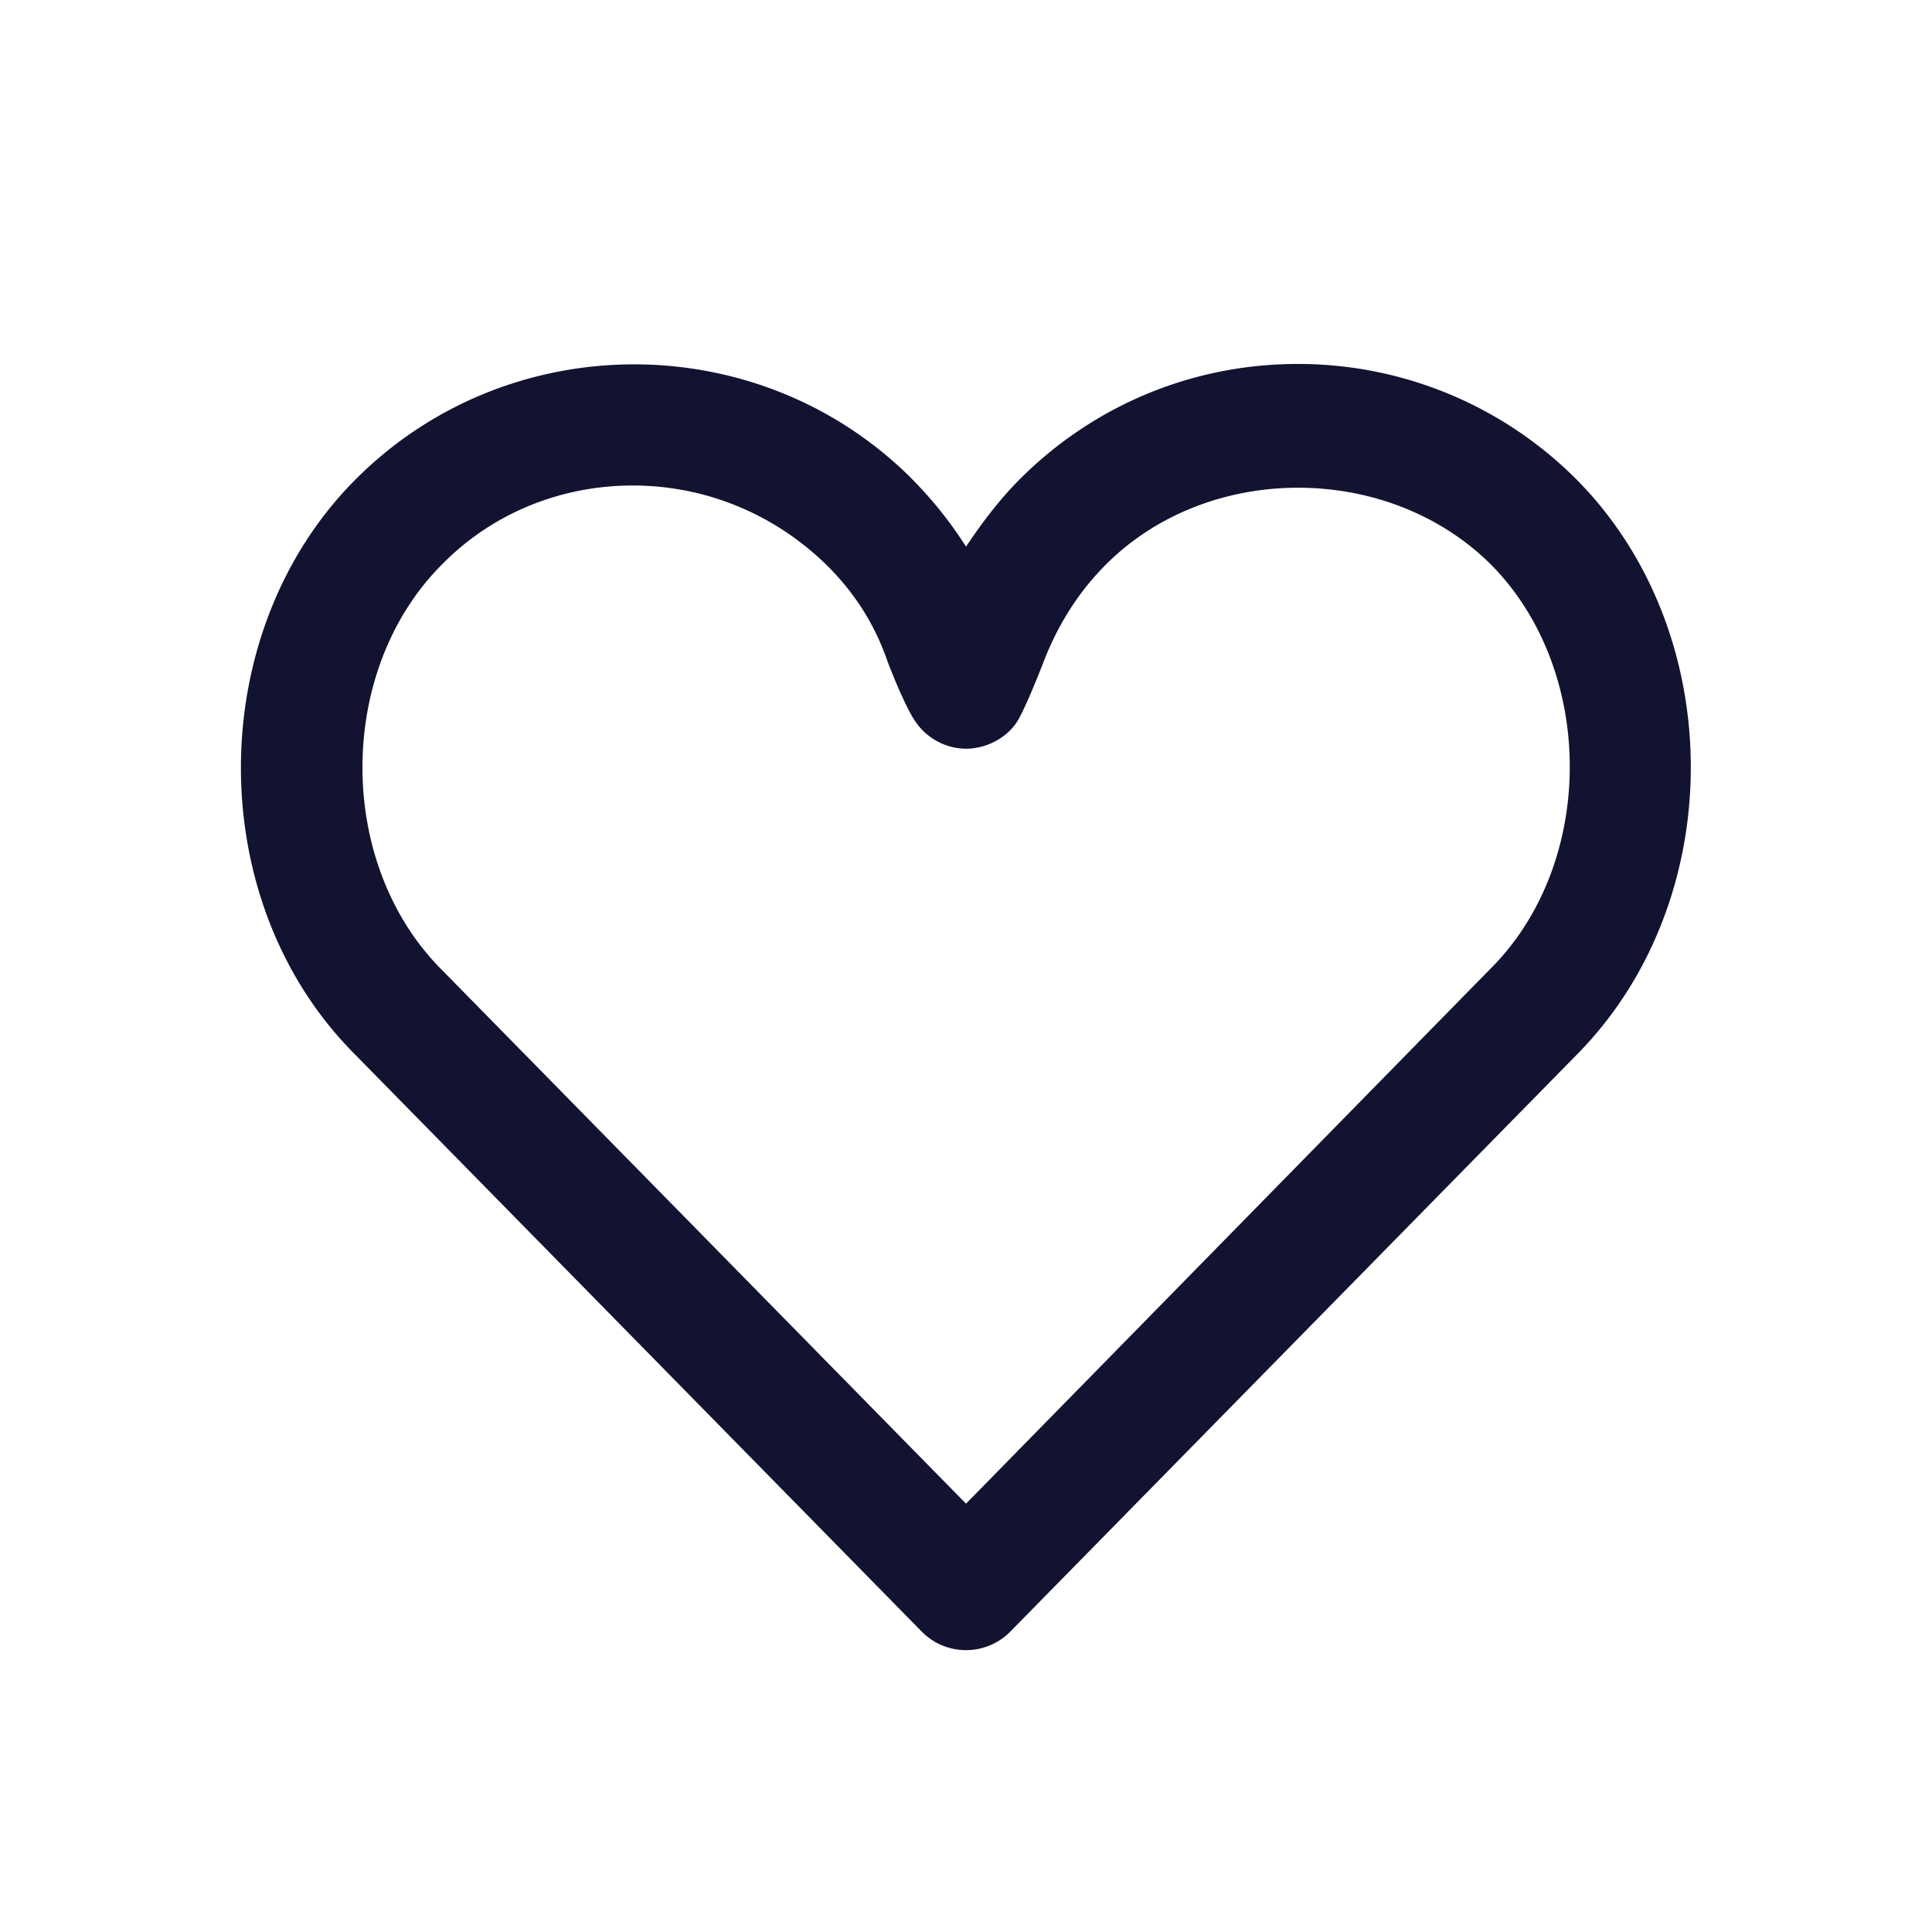 <svg xmlns="http://www.w3.org/2000/svg" width="500" height="500" style="width:100%;height:100%;transform:translate3d(0,0,0);content-visibility:visible" viewBox="0 0 500 500"><defs><clipPath id="a"><path d="M0 0h500v500H0z"/></clipPath><clipPath id="d"><path d="M0 0h500v500H0z"/></clipPath><clipPath id="c"><path d="M0 0h500v500H0z"/></clipPath><clipPath id="b"><path d="M0 0h500v500H0z"/></clipPath></defs><g clip-path="url(#a)"><g clip-path="url(#b)" opacity="0" style="display:block"><path fill="#121330" d="M4.122-7.99c-1.3 0-2.53.51-3.45 1.43-.25.25-.47.54-.67.84-.19-.3-.42-.59-.7-.87-1.9-1.87-4.99-1.86-6.88.03-1.89 1.89-1.91 5.23-.03 7.13l7.07 7.2a.773.773 0 0 0 1.08 0L7.582.6c1.9-1.91 1.9-5.25 0-7.16a4.88 4.88 0 0 0-3.46-1.43zm2.39 7.52c0 .01 0 .01 0 0L.002 6.17l-6.53-6.65c-1.3-1.32-1.29-3.71.02-5.02.65-.66 1.51-.98 2.37-.98.87 0 1.74.33 2.42 1 .34.34.59.73.75 1.2.21.54.32.7.32.7.14.23.39.37.65.37s.52-.14.65-.36c0 0 .1-.17.31-.71.18-.47.44-.88.78-1.22 1.27-1.27 3.5-1.27 4.78 0 1.31 1.32 1.31 3.72-.01 5.03z" class="primary design" opacity="1" style="display:block" transform="translate(249.963 260.625) scale(20.83)"/><path class="primary design" style="display:none"/><g class="primary design" style="display:none"><path fill="none"/><path/></g><path fill="none" class="primary design" style="display:none"/></g><g clip-path="url(#c)" style="display:block"><path fill="#121330" d="M4.122-7.99c-1.3 0-2.53.51-3.45 1.43-.25.25-.47.54-.67.84-.19-.3-.42-.59-.7-.87-1.9-1.87-4.99-1.86-6.88.03-1.89 1.89-1.91 5.23-.03 7.13l7.07 7.2a.773.773 0 0 0 1.08 0L7.582.6c1.9-1.91 1.9-5.25 0-7.16a4.88 4.88 0 0 0-3.46-1.43zm2.39 7.52c0 .01 0 .01 0 0L.002 6.17l-6.53-6.65c-1.3-1.32-1.29-3.71.02-5.02.65-.66 1.51-.98 2.37-.98.87 0 1.74.33 2.42 1 .34.34.59.73.75 1.2.21.54.32.7.32.7.14.23.39.37.65.37s.52-.14.65-.36c0 0 .1-.17.31-.71.18-.47.44-.88.78-1.22 1.27-1.27 3.5-1.27 4.78 0 1.31 1.32 1.31 3.72-.01 5.03z" class="primary design" style="display:block" transform="translate(249.963 260.625) scale(20.83)"/><path class="primary design" style="display:none"/><path fill="none" class="primary design" style="display:none"/></g><g clip-path="url(#d)" opacity="0" style="display:block"><path class="primary design" style="display:none"/><path fill="none" class="primary design" style="display:none"/></g><g class="com" style="display:none"><path/><path/><path/><path/><path/><path/><path/><path/><path/><path/><path/><path/></g></g></svg>